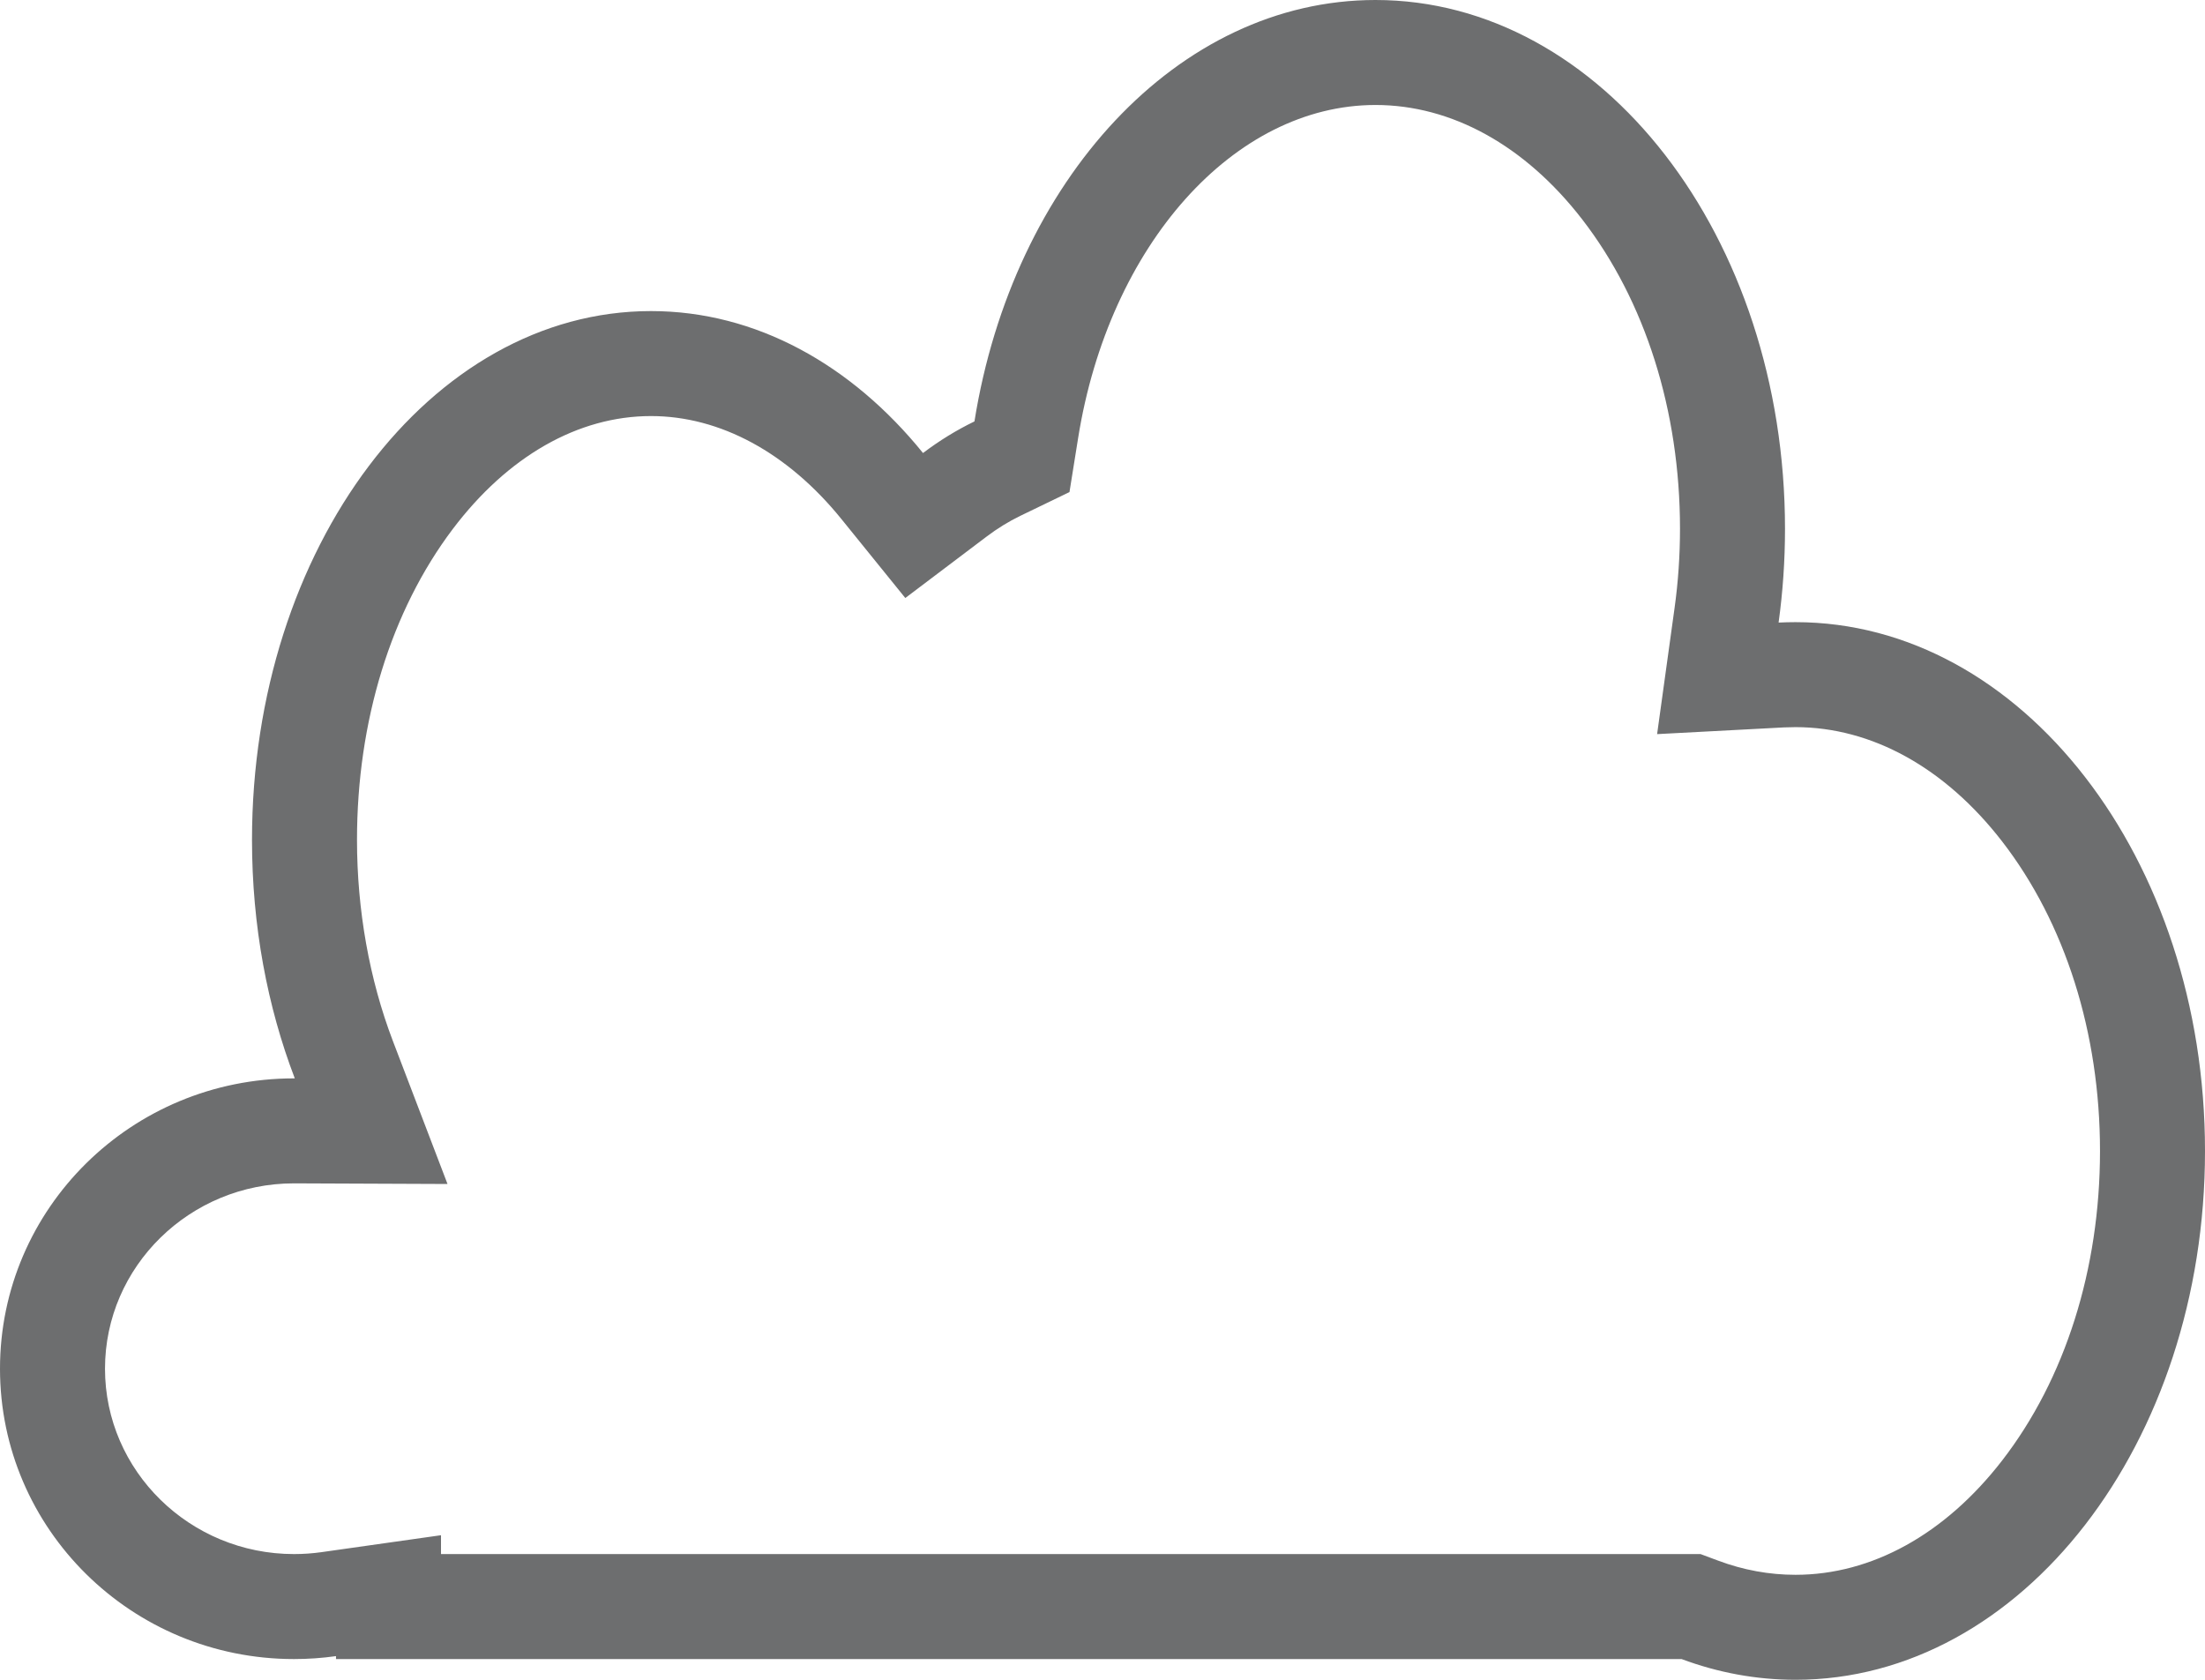 <svg xmlns="http://www.w3.org/2000/svg" width="42" height="32" viewBox="0 0 42 32">
  <g id="connected-icon" fill="none">
    <path d="M32.03,31.6H6.4v-.056a5.714,5.714,0,0,1-.8.056,5.531,5.531,0,1,1,0-11.062h.015A12.76,12.76,0,0,1,4.8,16c0-5.564,3.4-10.074,7.6-10.074a6.708,6.708,0,0,1,5.182,2.7,5.866,5.866,0,0,1,.98-.6C19.293,3.445,22.435,0,26.2,0,30.508,0,34,4.51,34,10.074a13.02,13.02,0,0,1-.122,1.786q.16-.008.322-.008c4.308,0,7.8,4.511,7.8,10.074S38.508,32,34.2,32A6.181,6.181,0,0,1,32.03,31.6Z" stroke="none"/>
    <path d="M 34.2 30 C 35.651 30 37.048 29.228 38.134 27.825 C 39.337 26.271 40 24.176 40 21.926 C 40 19.676 39.337 17.581 38.134 16.027 C 37.048 14.624 35.651 13.852 34.2 13.852 C 34.128 13.852 34.054 13.854 33.983 13.857 L 31.564 13.985 L 31.896 11.586 C 31.965 11.091 32 10.582 32 10.074 C 32 7.824 31.337 5.729 30.134 4.175 C 29.048 2.772 27.651 2 26.2 2 C 23.505 2 21.123 4.668 20.536 8.343 L 20.371 9.374 L 19.432 9.828 C 19.212 9.935 18.995 10.068 18.787 10.226 L 17.244 11.392 L 16.027 9.888 C 15.003 8.623 13.715 7.926 12.4 7.926 C 11.012 7.926 9.671 8.691 8.622 10.081 C 7.447 11.639 6.8 13.741 6.8 16 C 6.8 17.335 7.036 18.659 7.483 19.83 L 8.524 22.555 L 5.607 22.543 L 5.601 22.543 L 5.6 22.543 C 3.615 22.543 2 24.127 2 26.074 C 2 28.021 3.615 29.605 5.6 29.605 C 5.774 29.605 5.949 29.593 6.12 29.569 L 8.4 29.246 L 8.4 29.605 L 32.03 29.605 L 32.391 29.605 L 32.729 29.731 C 33.207 29.91 33.702 30 34.2 30 M 34.2 32 C 33.447 32 32.719 31.862 32.03 31.605 L 6.4 31.605 L 6.4 31.549 C 6.139 31.586 5.872 31.605 5.6 31.605 C 2.507 31.605 0 29.129 0 26.074 C 0 23.019 2.507 20.543 5.6 20.543 C 5.605 20.543 5.61 20.543 5.615 20.543 C 5.093 19.178 4.8 17.635 4.8 16 C 4.8 10.436 8.203 5.926 12.4 5.926 C 14.402 5.926 16.224 6.952 17.581 8.63 C 17.892 8.395 18.22 8.193 18.561 8.028 C 19.293 3.445 22.435 0 26.2 0 C 30.508 0 34 4.51 34 10.074 C 34 10.684 33.958 11.28 33.878 11.86 C 33.985 11.855 34.092 11.852 34.2 11.852 C 38.508 11.852 42 16.362 42 21.926 C 42 27.49 38.508 32 34.2 32 Z" stroke="none" fill="#6d6e6f"/>
  </g>
</svg>
